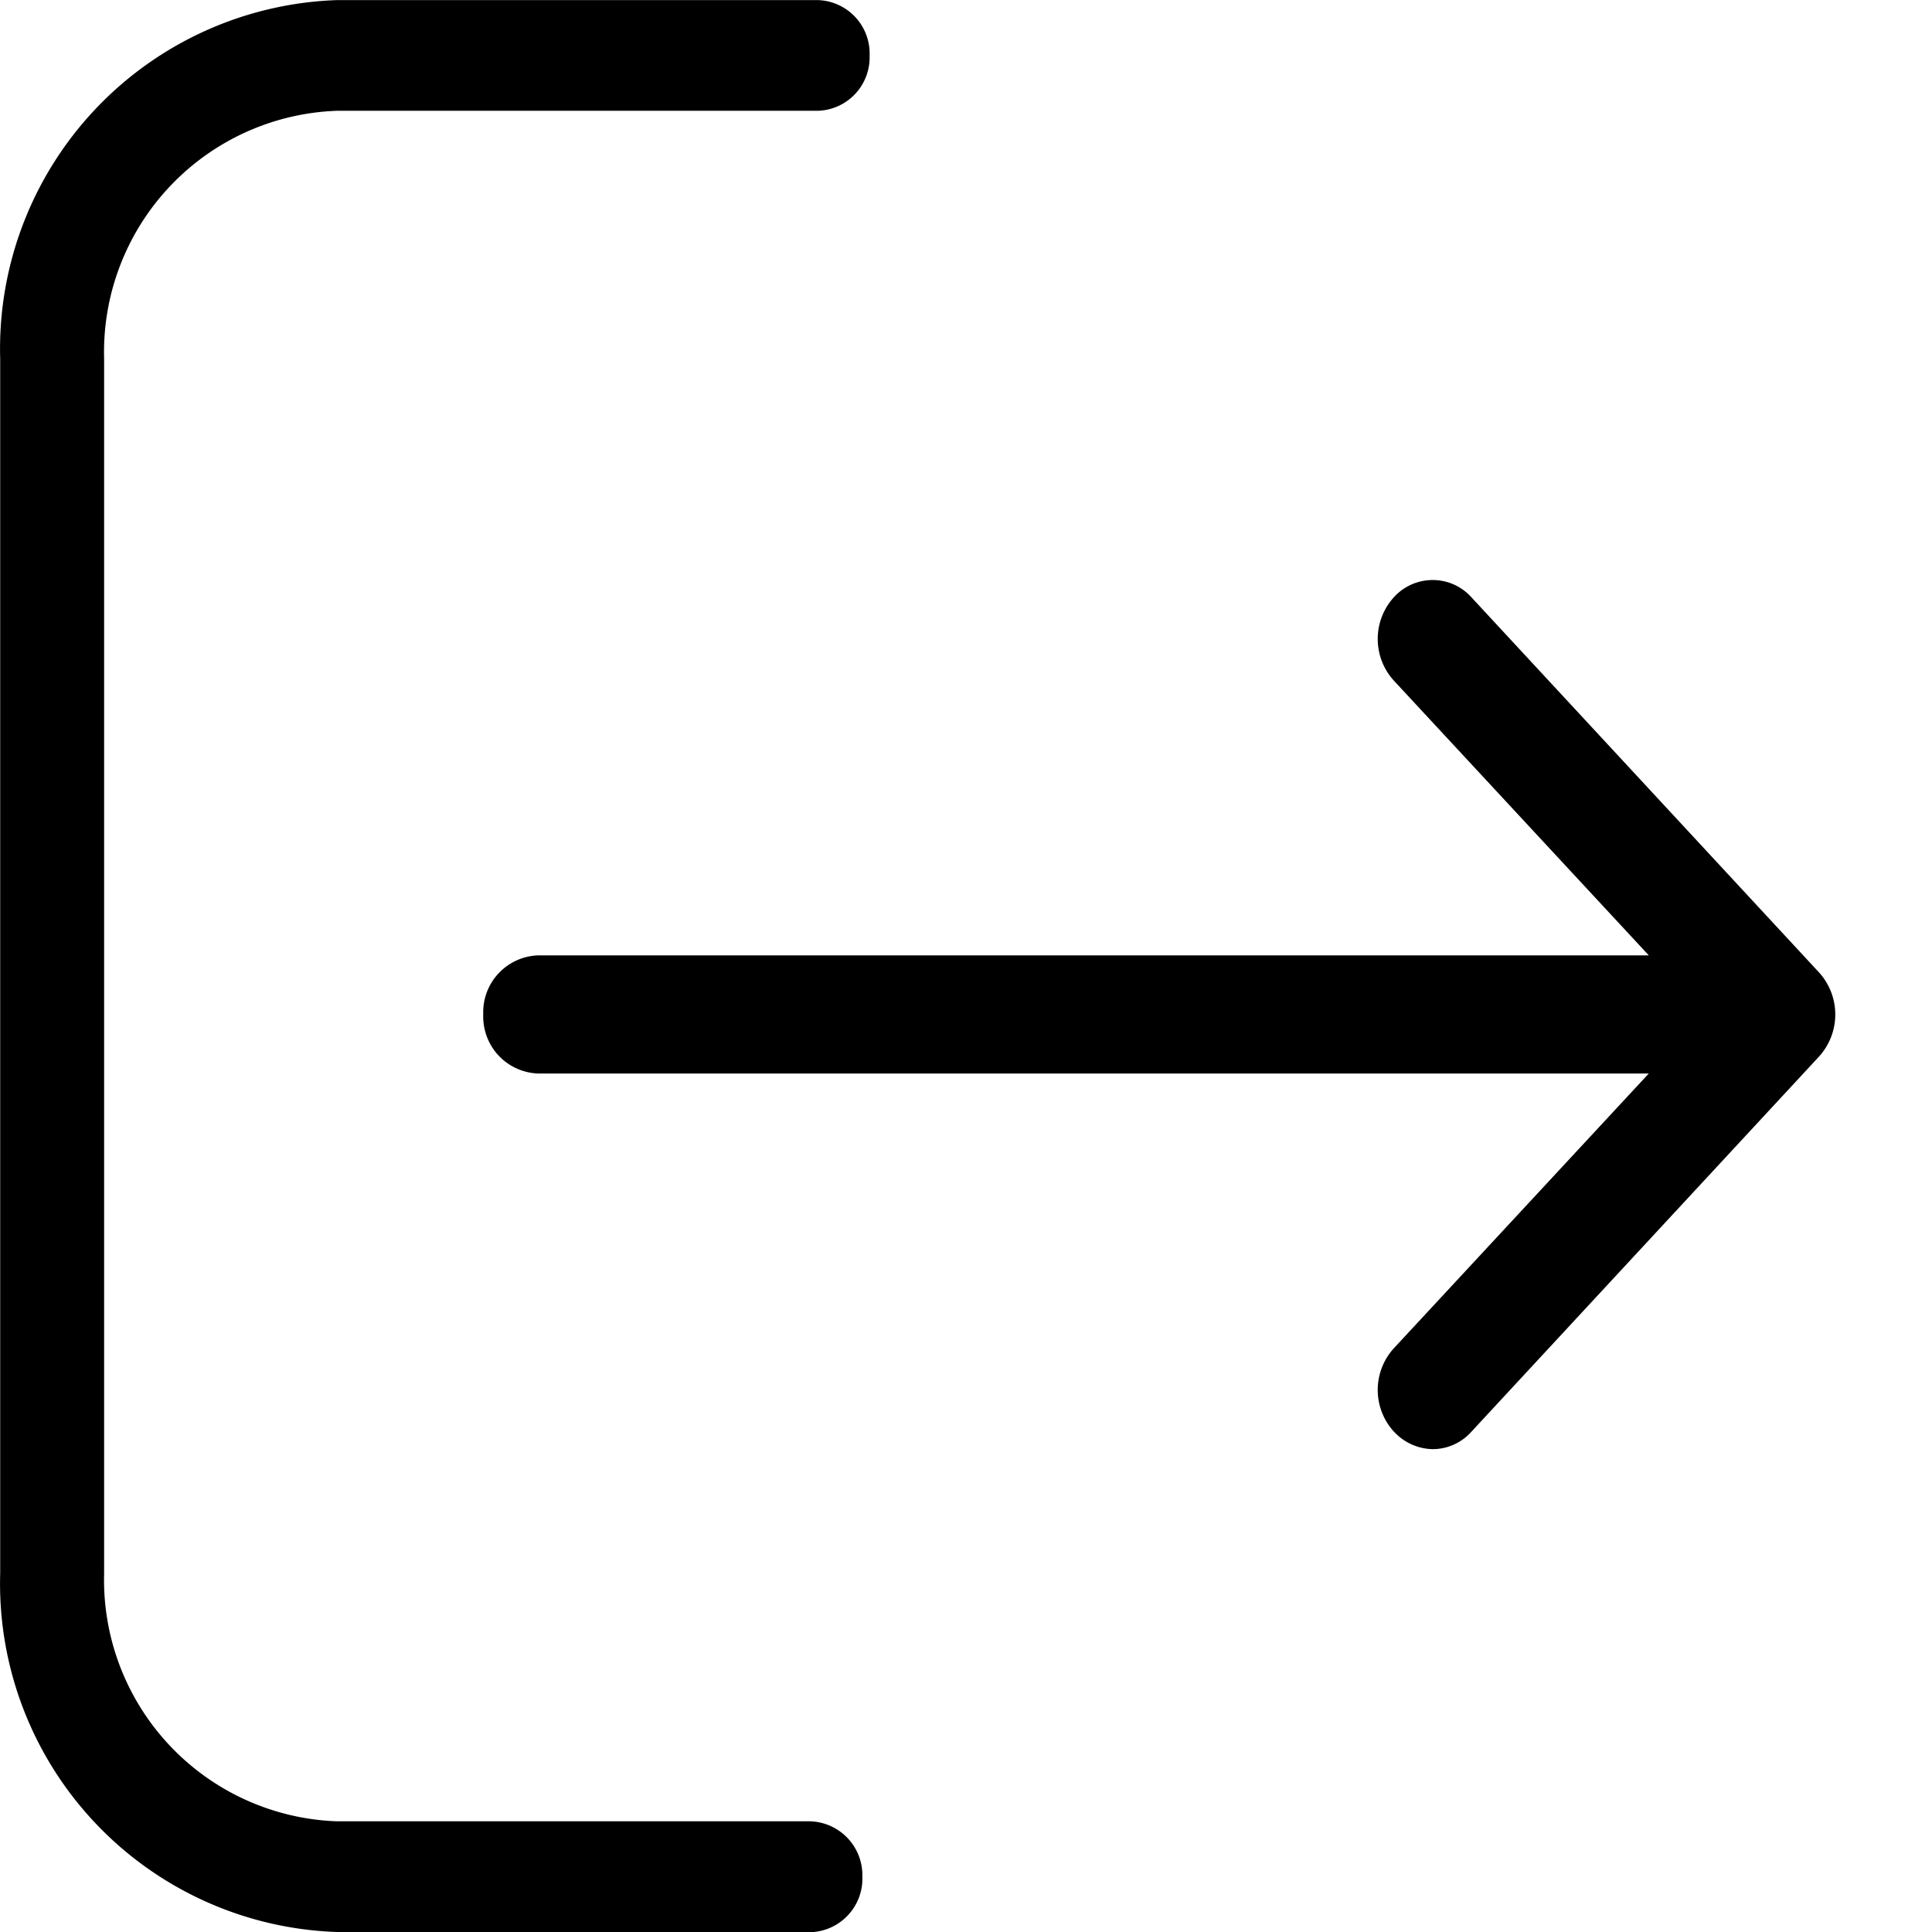<svg xmlns="http://www.w3.org/2000/svg" width="20.002" height="20.002" viewBox="0 0 20.002 20.002">
  <g id="Group_1654" data-name="Group 1654" transform="translate(-1115.998 -115)">
    <path id="Path_1832" data-name="Path 1832" d="M0,0H20V20H0Z" transform="translate(1116 115)" fill="rgba(255,255,255,0)"/>
    <path id="Union_3" data-name="Union 3" d="M12528.486-4792a3.609,3.609,0,0,1-3.487-3.712v-12.574a3.612,3.612,0,0,1,3.487-3.715h4.978a.554.554,0,0,1,.389.177.555.555,0,0,1,.147.4.553.553,0,0,1-.536.569h-4.978a2.5,2.5,0,0,0-2.411,2.569v12.574a2.5,2.5,0,0,0,2.411,2.566h4.9a.558.558,0,0,1,.539.573.553.553,0,0,1-.15.4.552.552,0,0,1-.388.175Zm10.943-5.179a.641.641,0,0,1,0-.866l2.638-2.843h-11.5a.591.591,0,0,1-.411-.189.593.593,0,0,1-.156-.425.589.589,0,0,1,.567-.609h11.5l-2.638-2.843a.641.641,0,0,1,0-.866.541.541,0,0,1,.4-.177.539.539,0,0,1,.4.177l3.6,3.885a.648.648,0,0,1,0,.872l-3.6,3.885a.537.537,0,0,1-.4.179.557.557,0,0,1-.4-.181Z" transform="translate(-11408.999 4927.002)"/>
  </g>
</svg>

